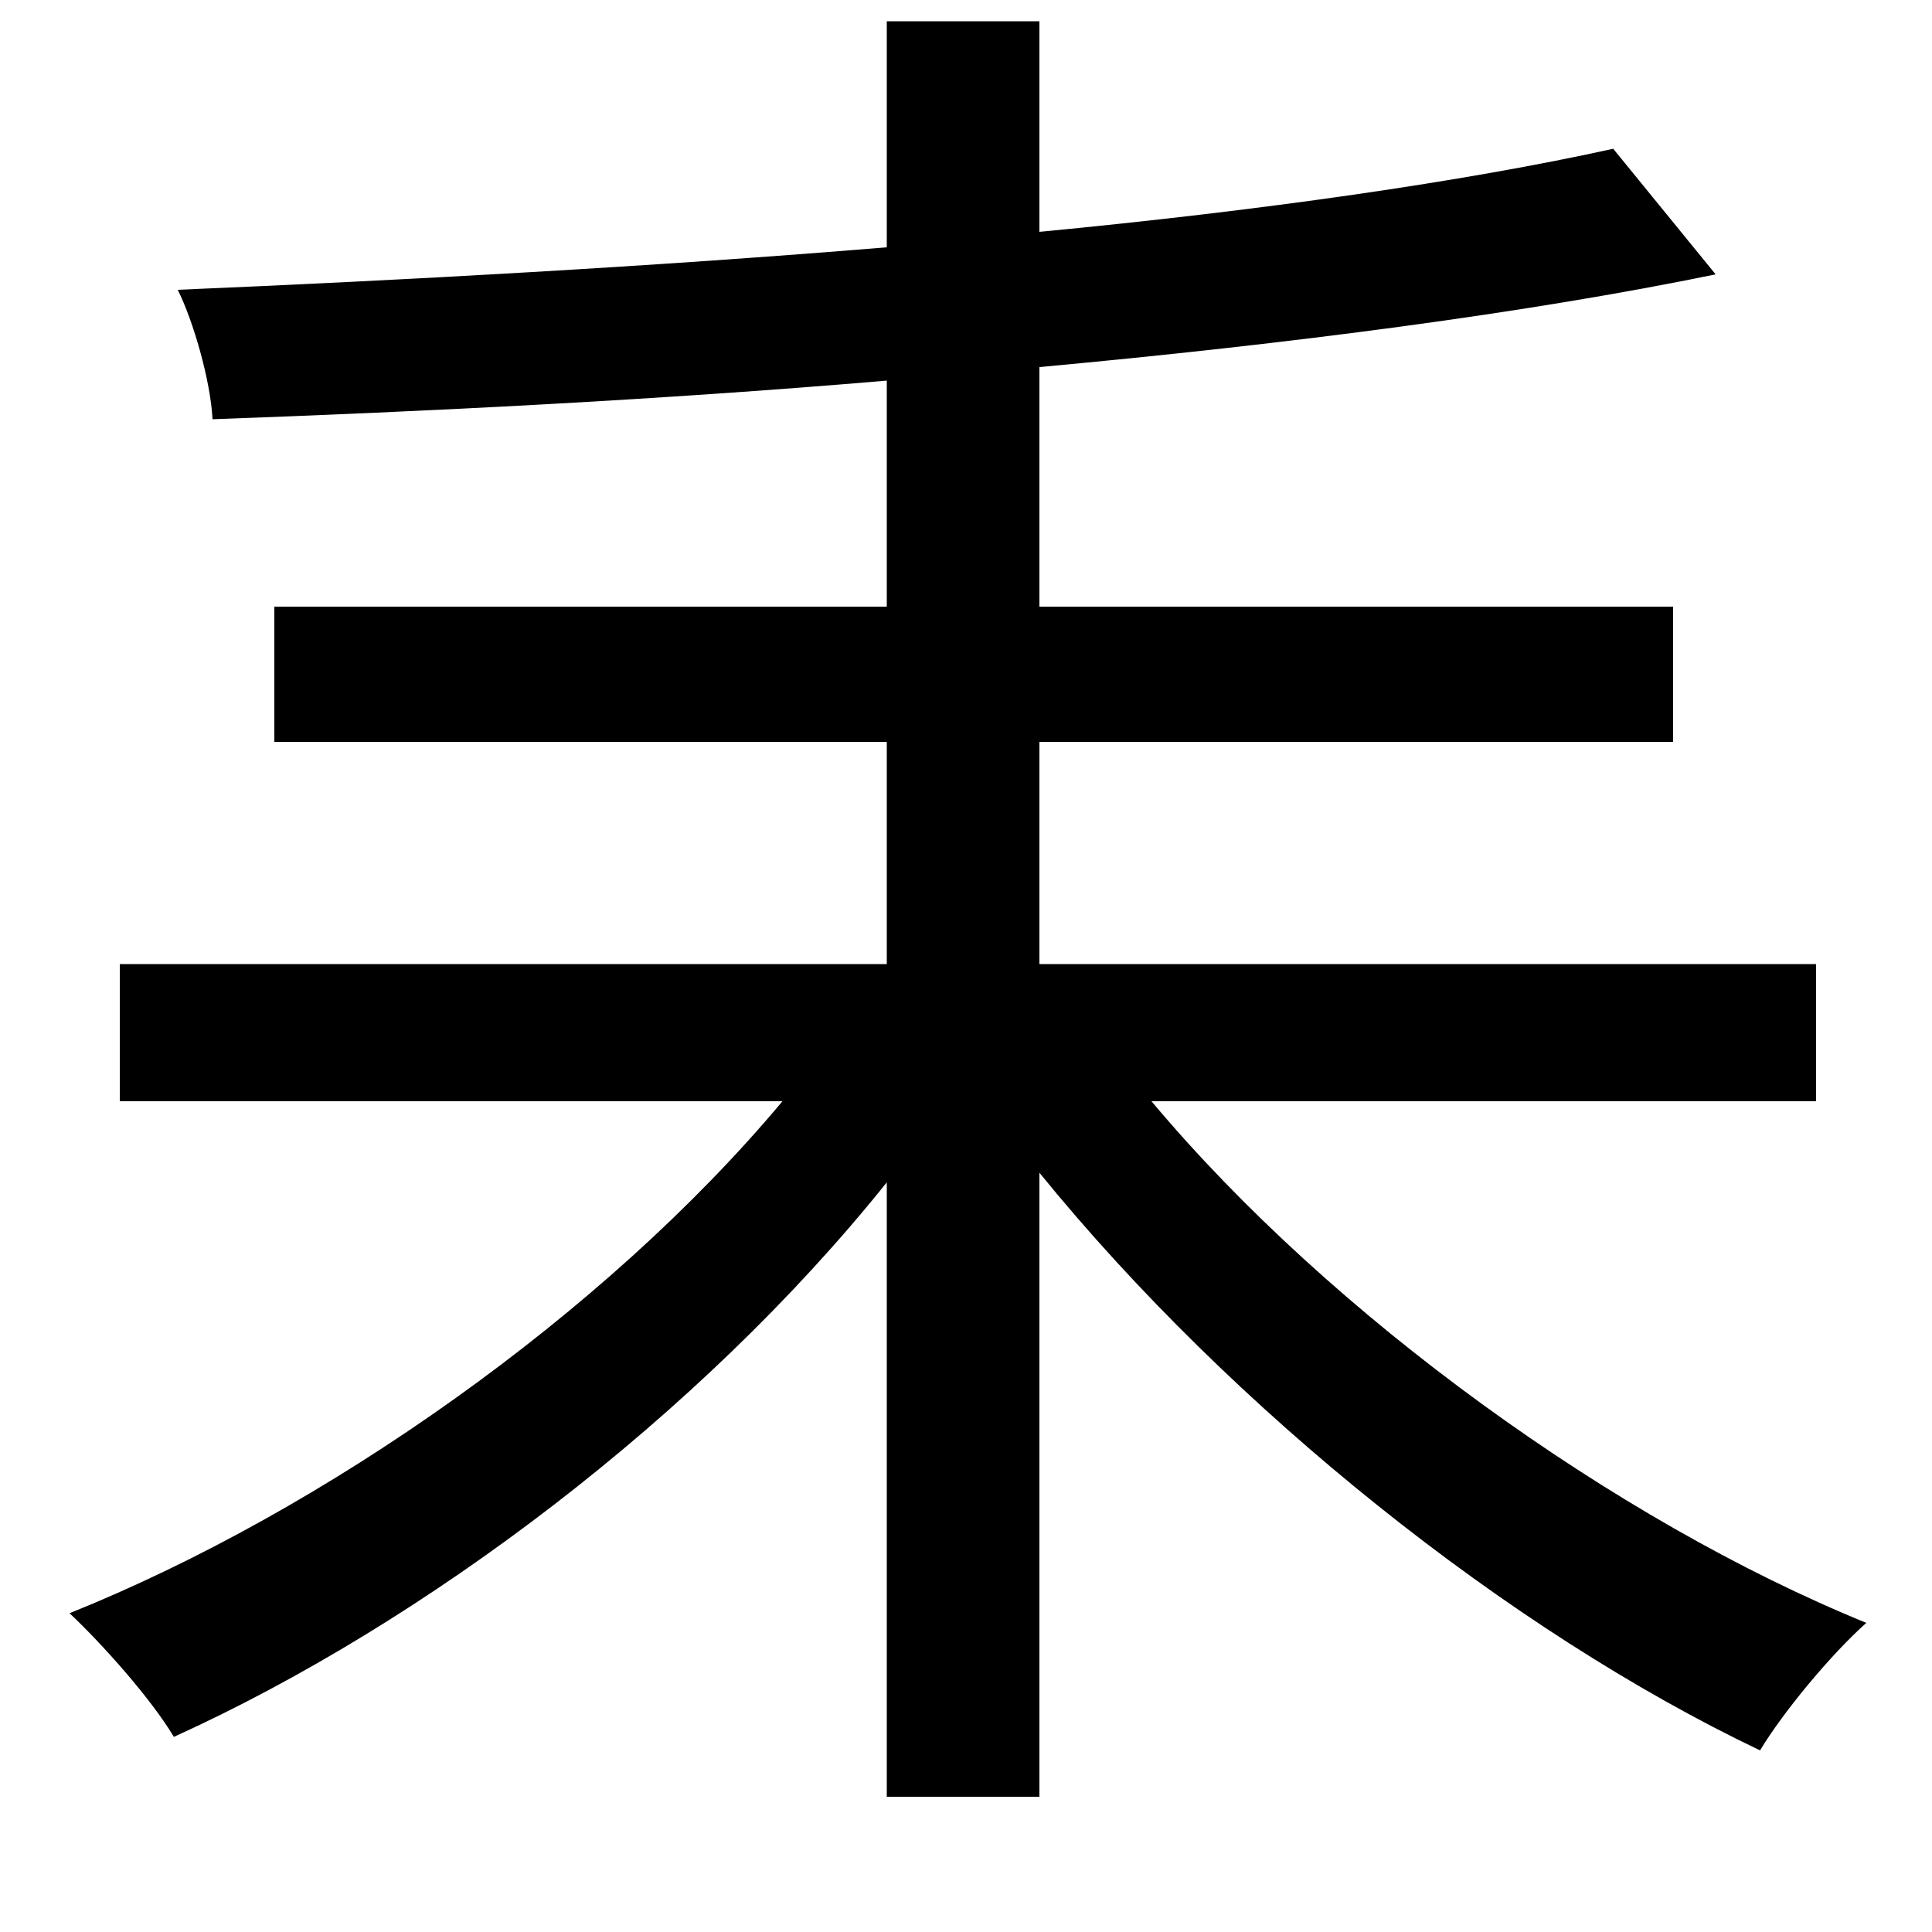 <svg xmlns="http://www.w3.org/2000/svg"
    viewBox="0 0 1000 1000">
  <!--
© 2014-2021 Adobe (http://www.adobe.com/).
Noto is a trademark of Google Inc.
This Font Software is licensed under the SIL Open Font License, Version 1.1. This Font Software is distributed on an "AS IS" BASIS, WITHOUT WARRANTIES OR CONDITIONS OF ANY KIND, either express or implied. See the SIL Open Font License for the specific language, permissions and limitations governing your use of this Font Software.
http://scripts.sil.org/OFL
  -->
<path d="M835 77C758 94 653 109 538 120L538 11 459 11 459 128C338 138 210 145 92 150 100 166 109 197 110 217 221 213 342 207 459 197L459 314 142 314 142 384 459 384 459 499 62 499 62 570 405 570C313 680 168 782 36 835 53 851 78 879 90 899 220 840 362 733 459 612L459 930 538 930 538 607C638 730 781 844 911 906 923 886 948 856 966 840 836 787 689 681 596 570L940 570 940 499 538 499 538 384 866 384 866 314 538 314 538 190C668 178 791 162 888 142Z"/>
</svg>